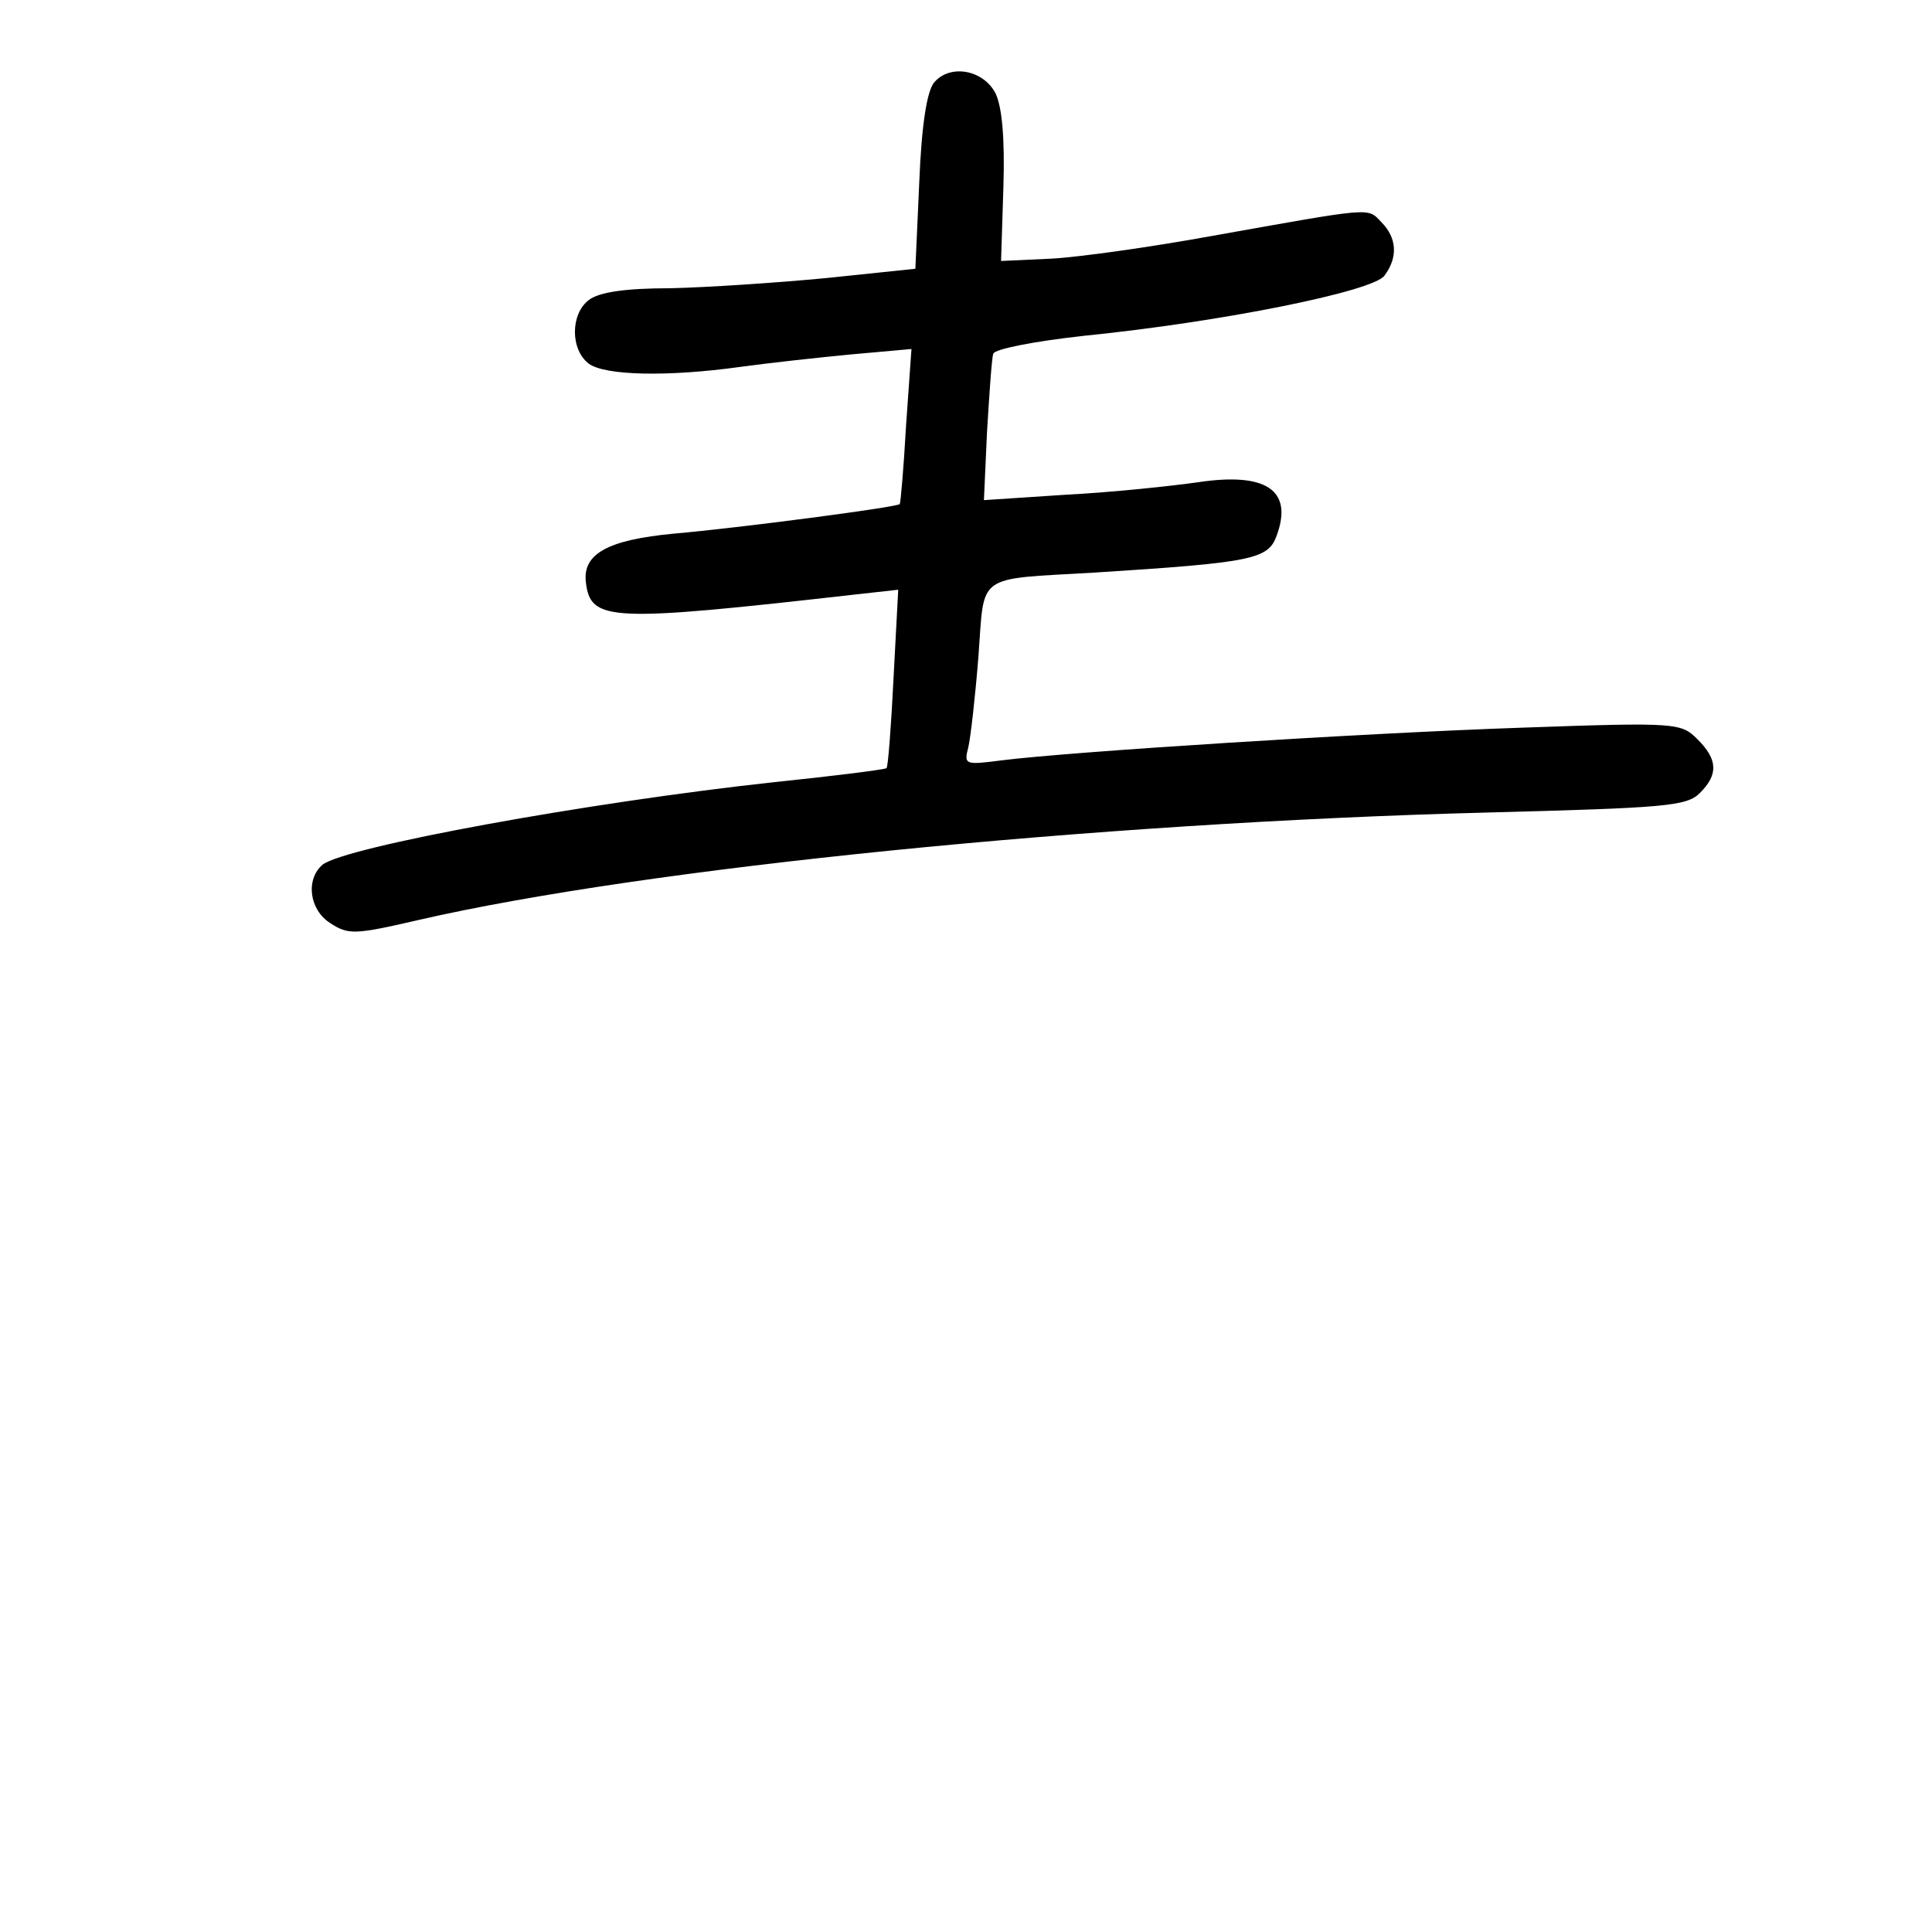 <?xml version="1.0" standalone="no"?>
<!DOCTYPE svg PUBLIC "-//W3C//DTD SVG 20010904//EN"
 "http://www.w3.org/TR/2001/REC-SVG-20010904/DTD/svg10.dtd">
<svg version="1.0" xmlns="http://www.w3.org/2000/svg"
 width="248pt" height="248pt" viewBox="0 0 248 248"
 preserveAspectRatio="xMidYMid meet">
<g transform="translate(0,248) scale(0.1,-0.1)"
fill="#000000" stroke="none">
<path d="M1199 2374 c-9 -11 -16 -53 -19 -128 l-5 -111 -115 -12 c-63 -6 -153
-12 -200 -13 -57 0 -91 -5 -104 -15 -24 -18 -24 -64 0 -82 21 -15 100 -17 194
-4 36 5 100 12 142 16 l78 7 -7 -99 c-3 -54 -7 -99 -8 -100 -2 -4 -209 -31
-290 -38 -85 -8 -117 -26 -113 -62 6 -51 29 -52 347 -16 l54 6 -6 -113 c-3
-61 -7 -114 -9 -116 -3 -2 -67 -10 -144 -18 -240 -26 -551 -83 -580 -106 -22
-19 -17 -58 10 -75 23 -15 31 -15 113 4 291 67 870 125 1372 138 228 6 256 8
273 25 24 24 23 43 -3 69 -21 21 -26 22 -223 15 -207 -7 -583 -31 -670 -42
-47 -6 -49 -6 -43 17 3 13 9 66 13 117 8 107 -5 98 149 107 204 13 223 17 234
48 21 58 -14 81 -101 68 -35 -5 -111 -13 -169 -16 l-106 -7 4 88 c3 49 6 94 8
100 2 6 53 16 117 23 178 18 370 57 385 77 18 24 16 49 -4 69 -18 19 -10 19
-218 -18 -77 -14 -169 -27 -205 -29 l-65 -3 3 95 c2 64 -2 103 -10 120 -16 31
-59 38 -79 14z"/>
</g>
</svg>
